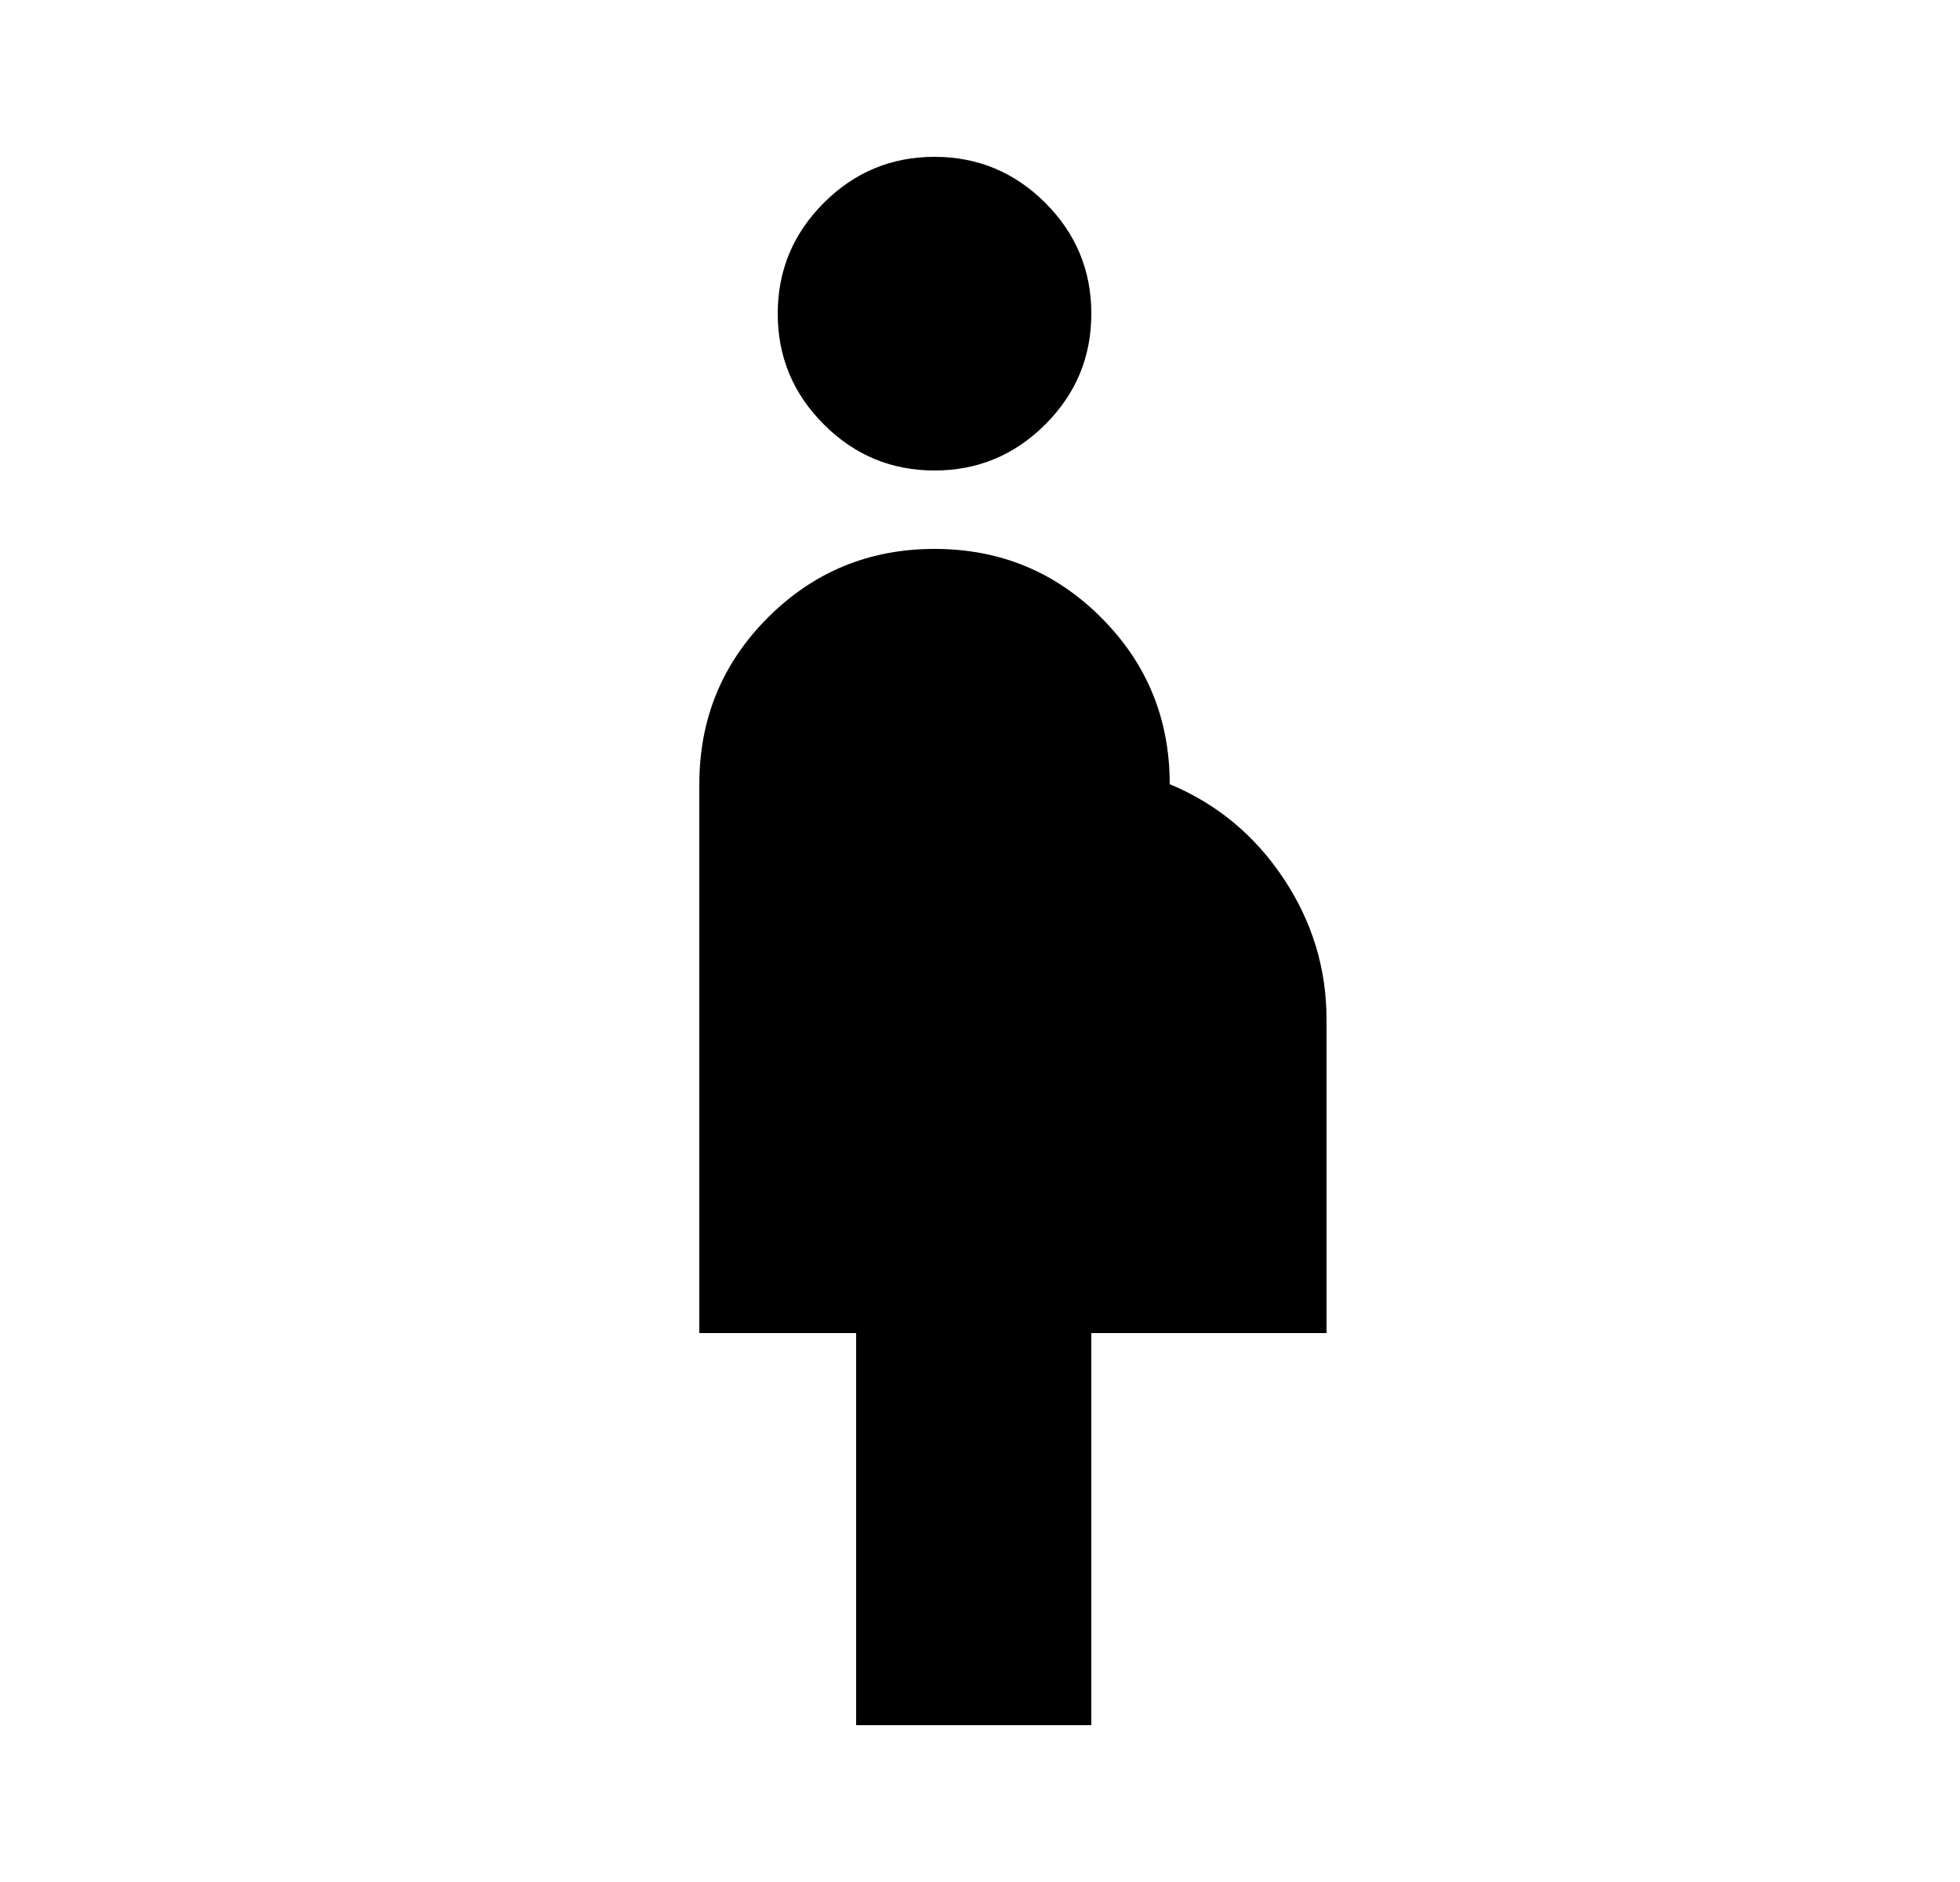 <svg width="25" height="24" viewBox="0 0 25 24" fill="none" xmlns="http://www.w3.org/2000/svg">
<path d="M11.92 6C11.37 6 10.899 5.804 10.508 5.412C10.116 5.021 9.92 4.55 9.92 4C9.92 3.45 10.116 2.979 10.508 2.587C10.899 2.196 11.37 2 11.92 2C12.47 2 12.941 2.196 13.333 2.587C13.725 2.979 13.92 3.45 13.92 4C13.92 4.55 13.725 5.021 13.333 5.412C12.941 5.804 12.47 6 11.92 6ZM10.92 22V17H8.92V10C8.92 9.167 9.212 8.458 9.795 7.875C10.379 7.292 11.087 7 11.92 7C12.754 7 13.462 7.292 14.045 7.875C14.629 8.458 14.92 9.167 14.92 10C15.52 10.25 16.003 10.65 16.37 11.2C16.737 11.75 16.92 12.35 16.92 13V17H13.92V22H10.92Z" fill="black"/>
</svg>
